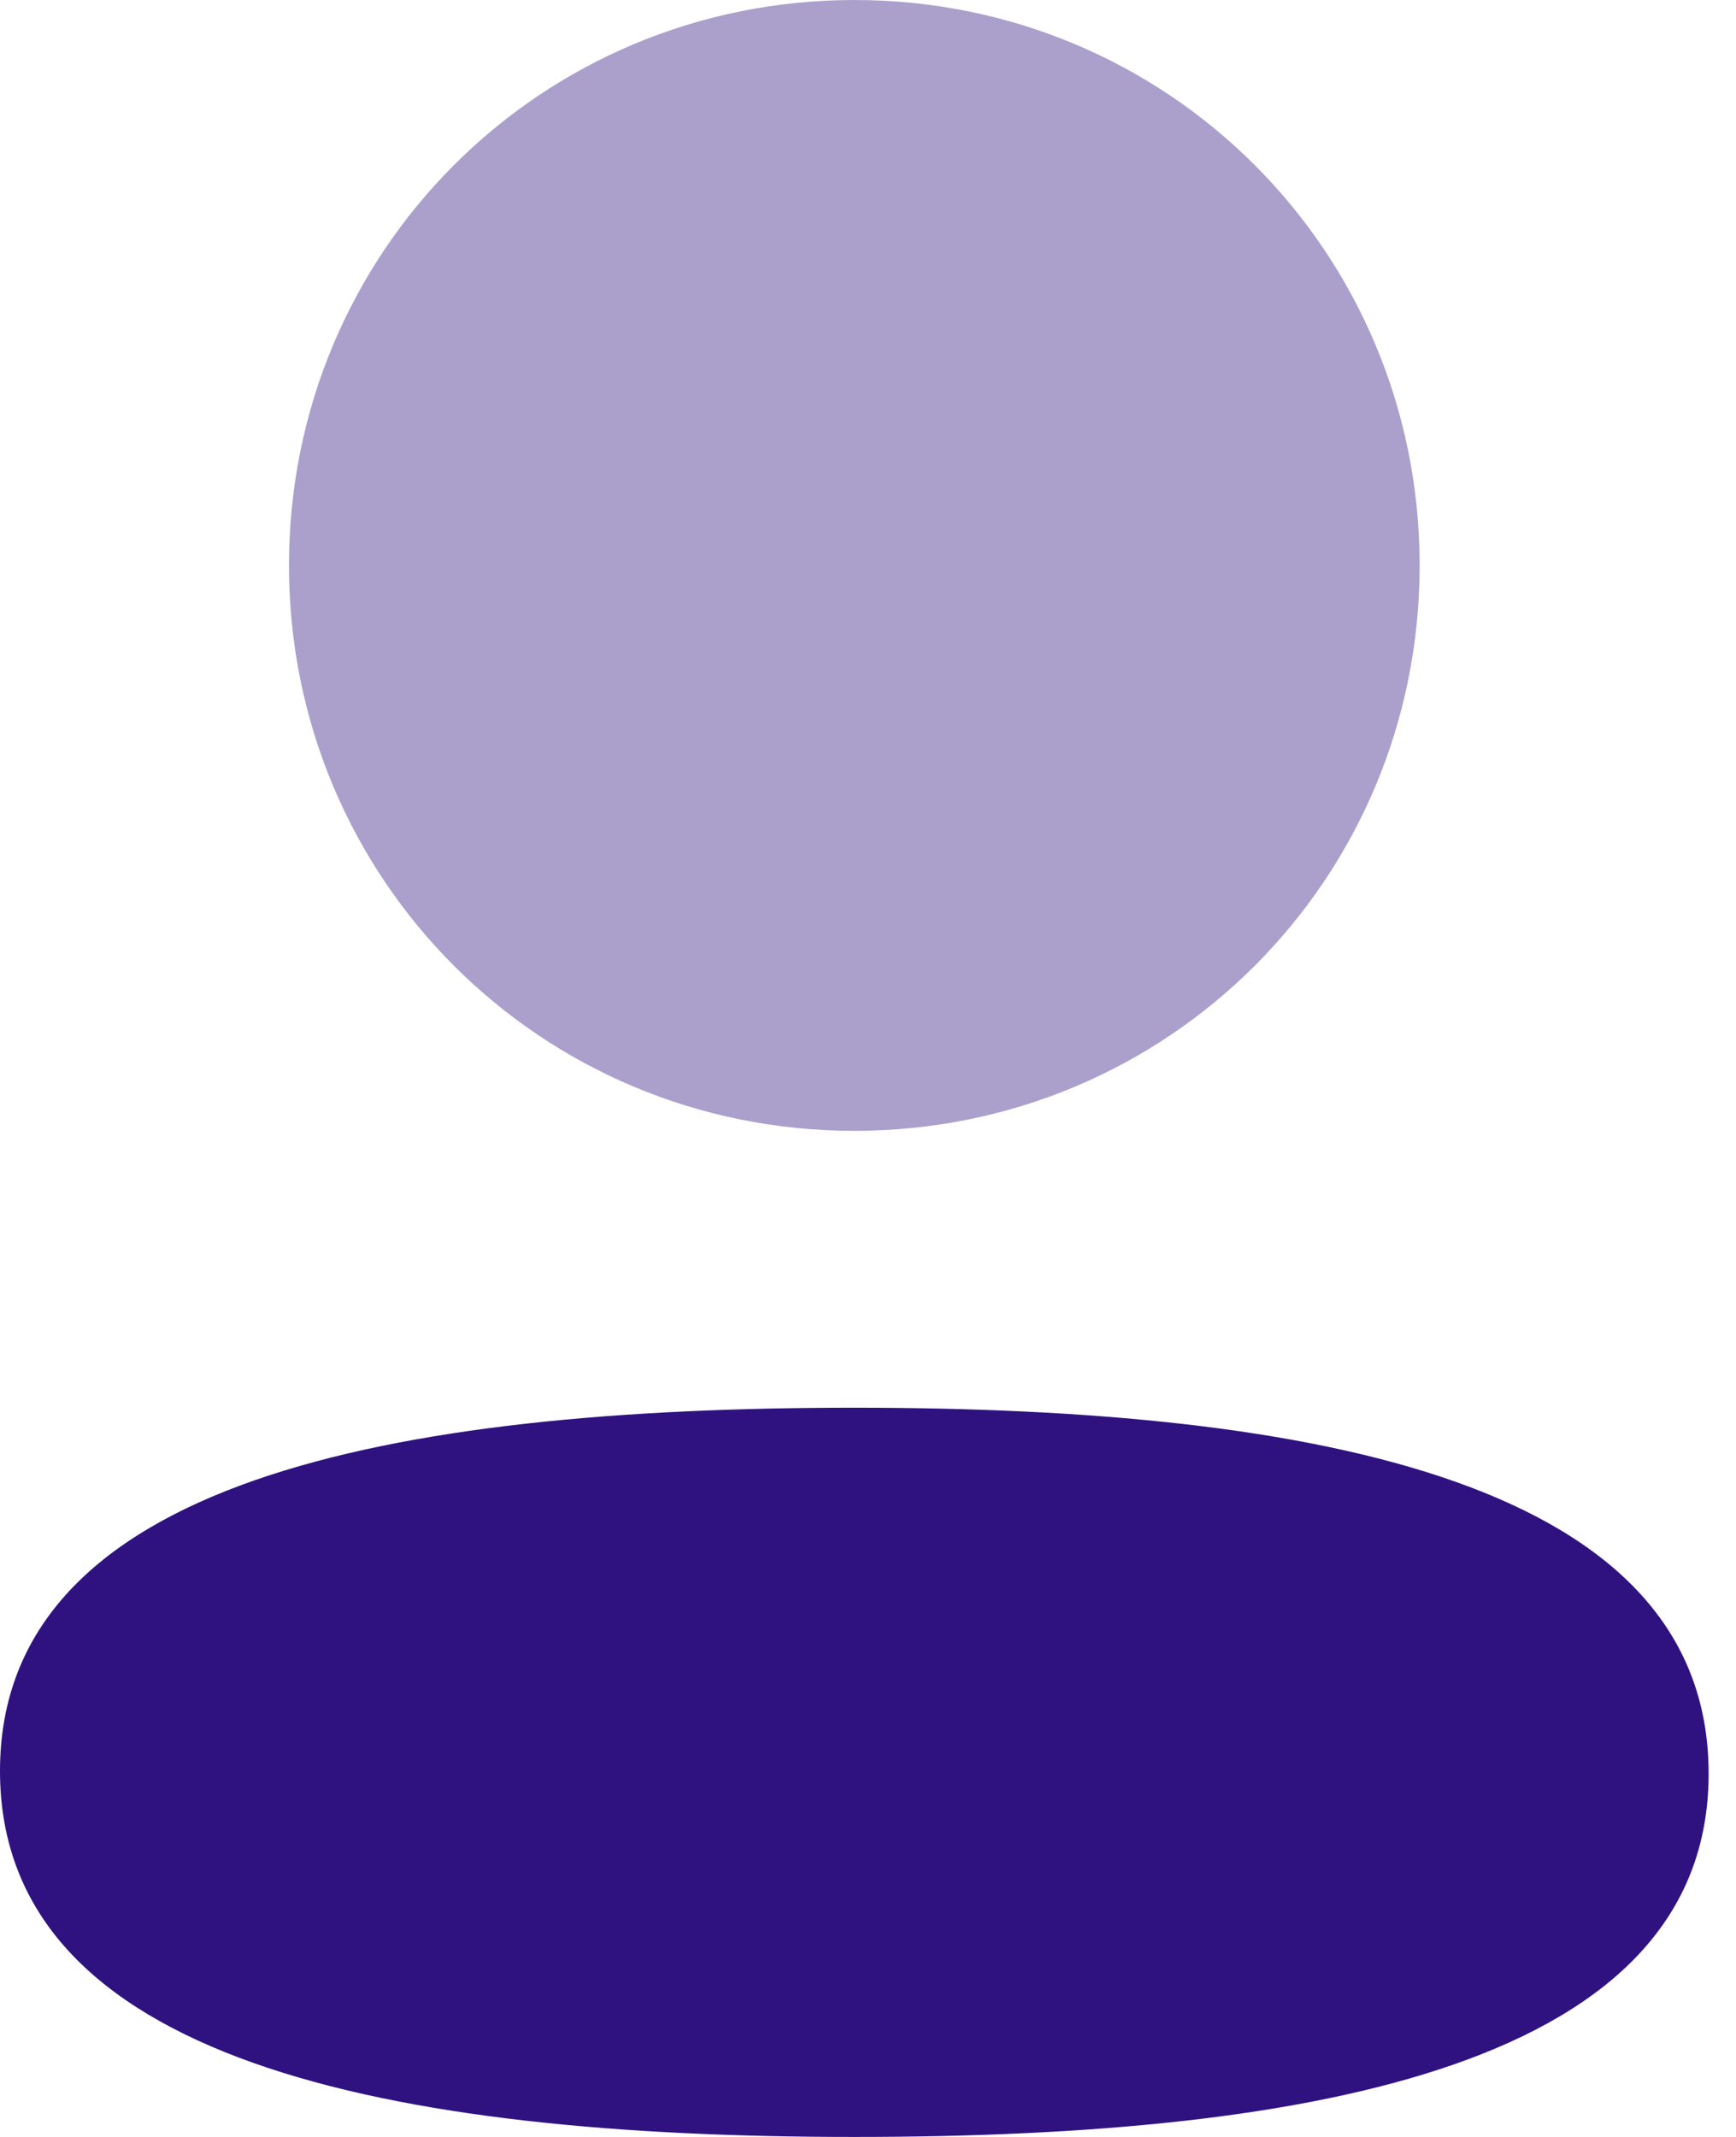 <svg width="13" height="16" viewBox="0 0 13 16" fill="none" xmlns="http://www.w3.org/2000/svg">
<path d="M6.398 10.54C2.947 10.54 0 11.084 0 13.26C0 15.436 2.929 16 6.398 16C9.848 16 12.795 15.456 12.795 13.28C12.795 11.103 9.867 10.54 6.398 10.54Z" fill="#2F1280"/>
<path opacity="0.4" d="M6.398 8.467C8.748 8.467 10.631 6.583 10.631 4.234C10.631 1.884 8.748 0 6.398 0C4.048 0 2.164 1.884 2.164 4.234C2.164 6.583 4.048 8.467 6.398 8.467Z" fill="#2F1280"/>
</svg>
